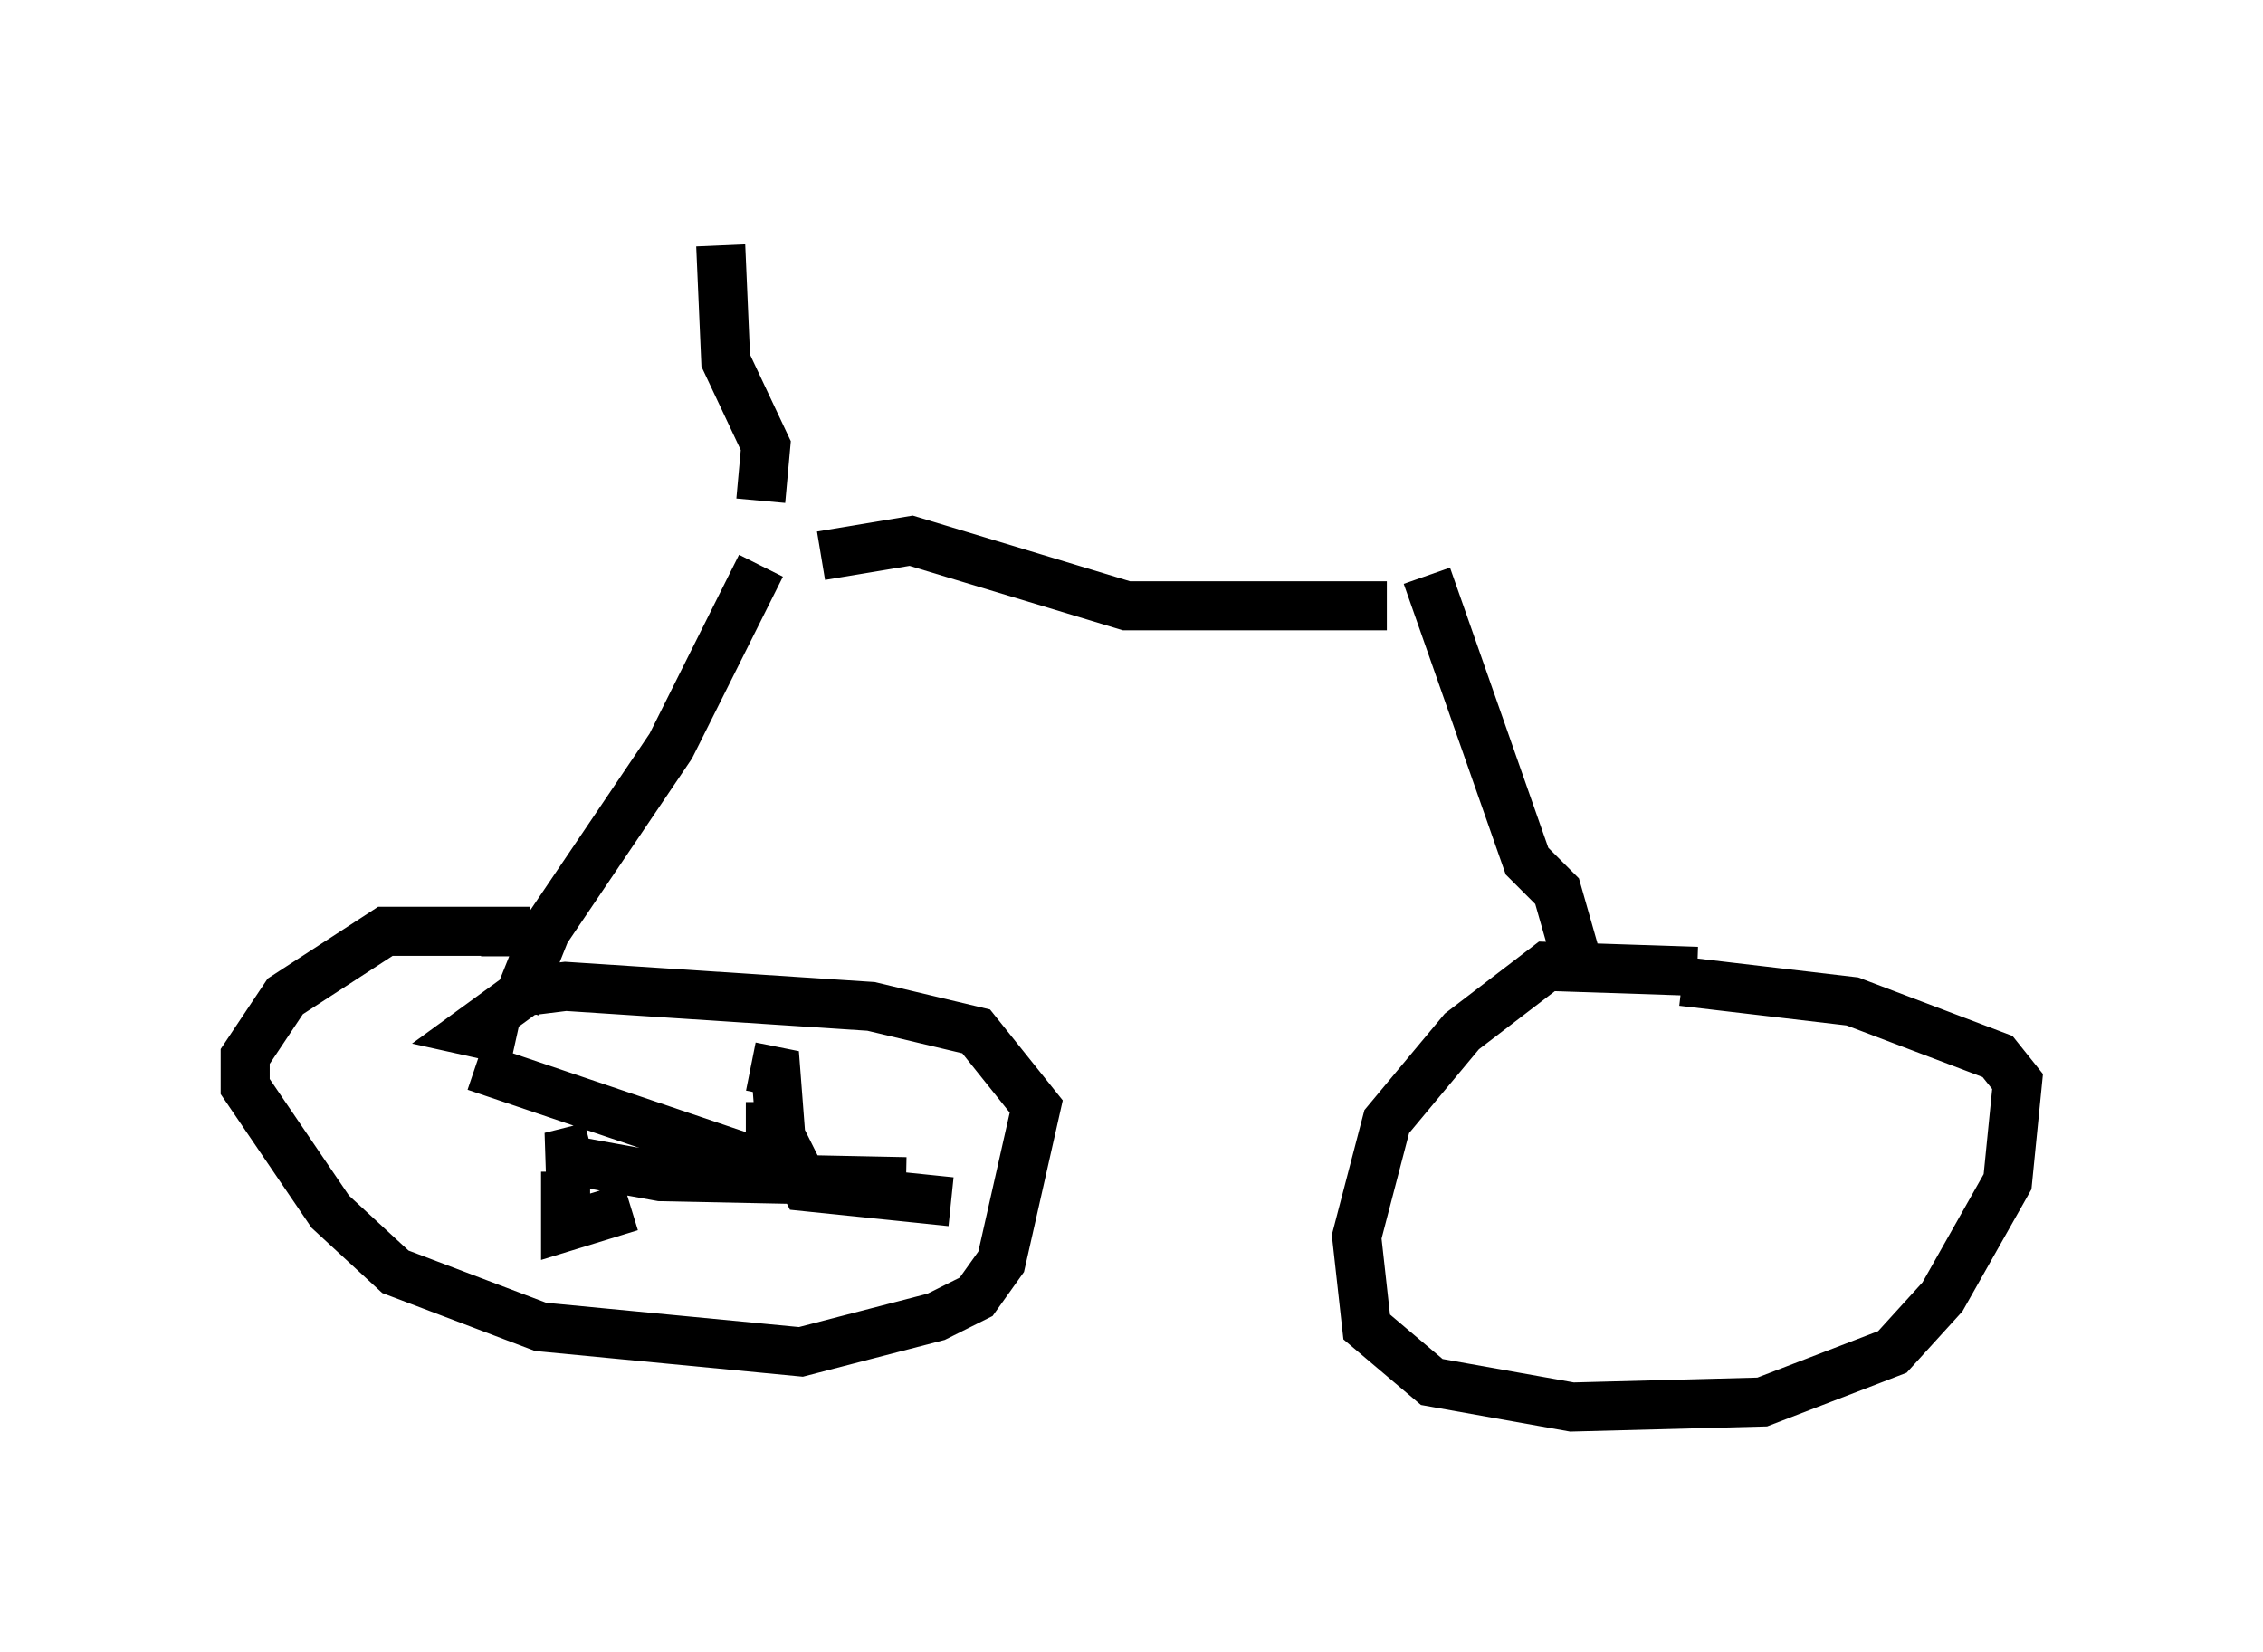<?xml version="1.0" encoding="utf-8" ?>
<svg baseProfile="full" height="33.684" version="1.1" width="46.138" xmlns="http://www.w3.org/2000/svg" xmlns:ev="http://www.w3.org/2001/xml-events" xmlns:xlink="http://www.w3.org/1999/xlink"><defs /><rect fill="white" height="33.684" width="46.138" x="0" y="0" /><path d="M15.617, 10.513 m-0.102, 1.021 l-1.838, 3.675 -2.552, 3.777 l-0.613, 1.531 m18.579, -8.779 l2.042, 5.819 0.613, 0.613 l0.408, 1.429 m-15.415, -8.269 l1.838, -0.306 4.39, 1.327 l5.308, 0.0 m-17.967, 7.146 l0.0, -0.51 -2.45, 0.0 l-2.042, 1.327 -0.817, 1.225 l0.0, 0.613 1.735, 2.552 l1.327, 1.225 2.96, 1.123 l5.308, 0.51 2.756, -0.715 l0.817, -0.408 0.51, -0.715 l0.715, -3.165 -1.225, -1.531 l-2.144, -0.51 -6.227, -0.408 l-0.817, 0.102 -1.123, 0.817 l0.919, 0.204 m24.092, -1.429 l-3.063, -0.102 -1.735, 1.327 l-1.531, 1.838 -0.613, 2.348 l0.204, 1.838 1.327, 1.123 l2.858, 0.51 3.879, -0.102 l2.654, -1.021 1.021, -1.123 l1.327, -2.348 0.204, -2.042 l-0.408, -0.51 -2.96, -1.123 l-3.471, -0.408 m-18.579, 2.96 l-0.51, 0.0 m-5.513, -1.225 l6.635, 2.246 m2.144, 0.102 l-5.002, -0.102 -2.246, -0.408 l0.817, -0.204 m-0.51, 0.51 l0.0, 1.123 1.327, -0.408 m2.45, -2.858 l0.51, 0.102 0.102, 1.327 l0.51, 1.021 2.96, 0.306 m-3.879, -14.292 l0.102, -1.123 -0.817, -1.735 l-0.102, -2.348 " fill="none" stroke="black" stroke-width="1" /></svg>